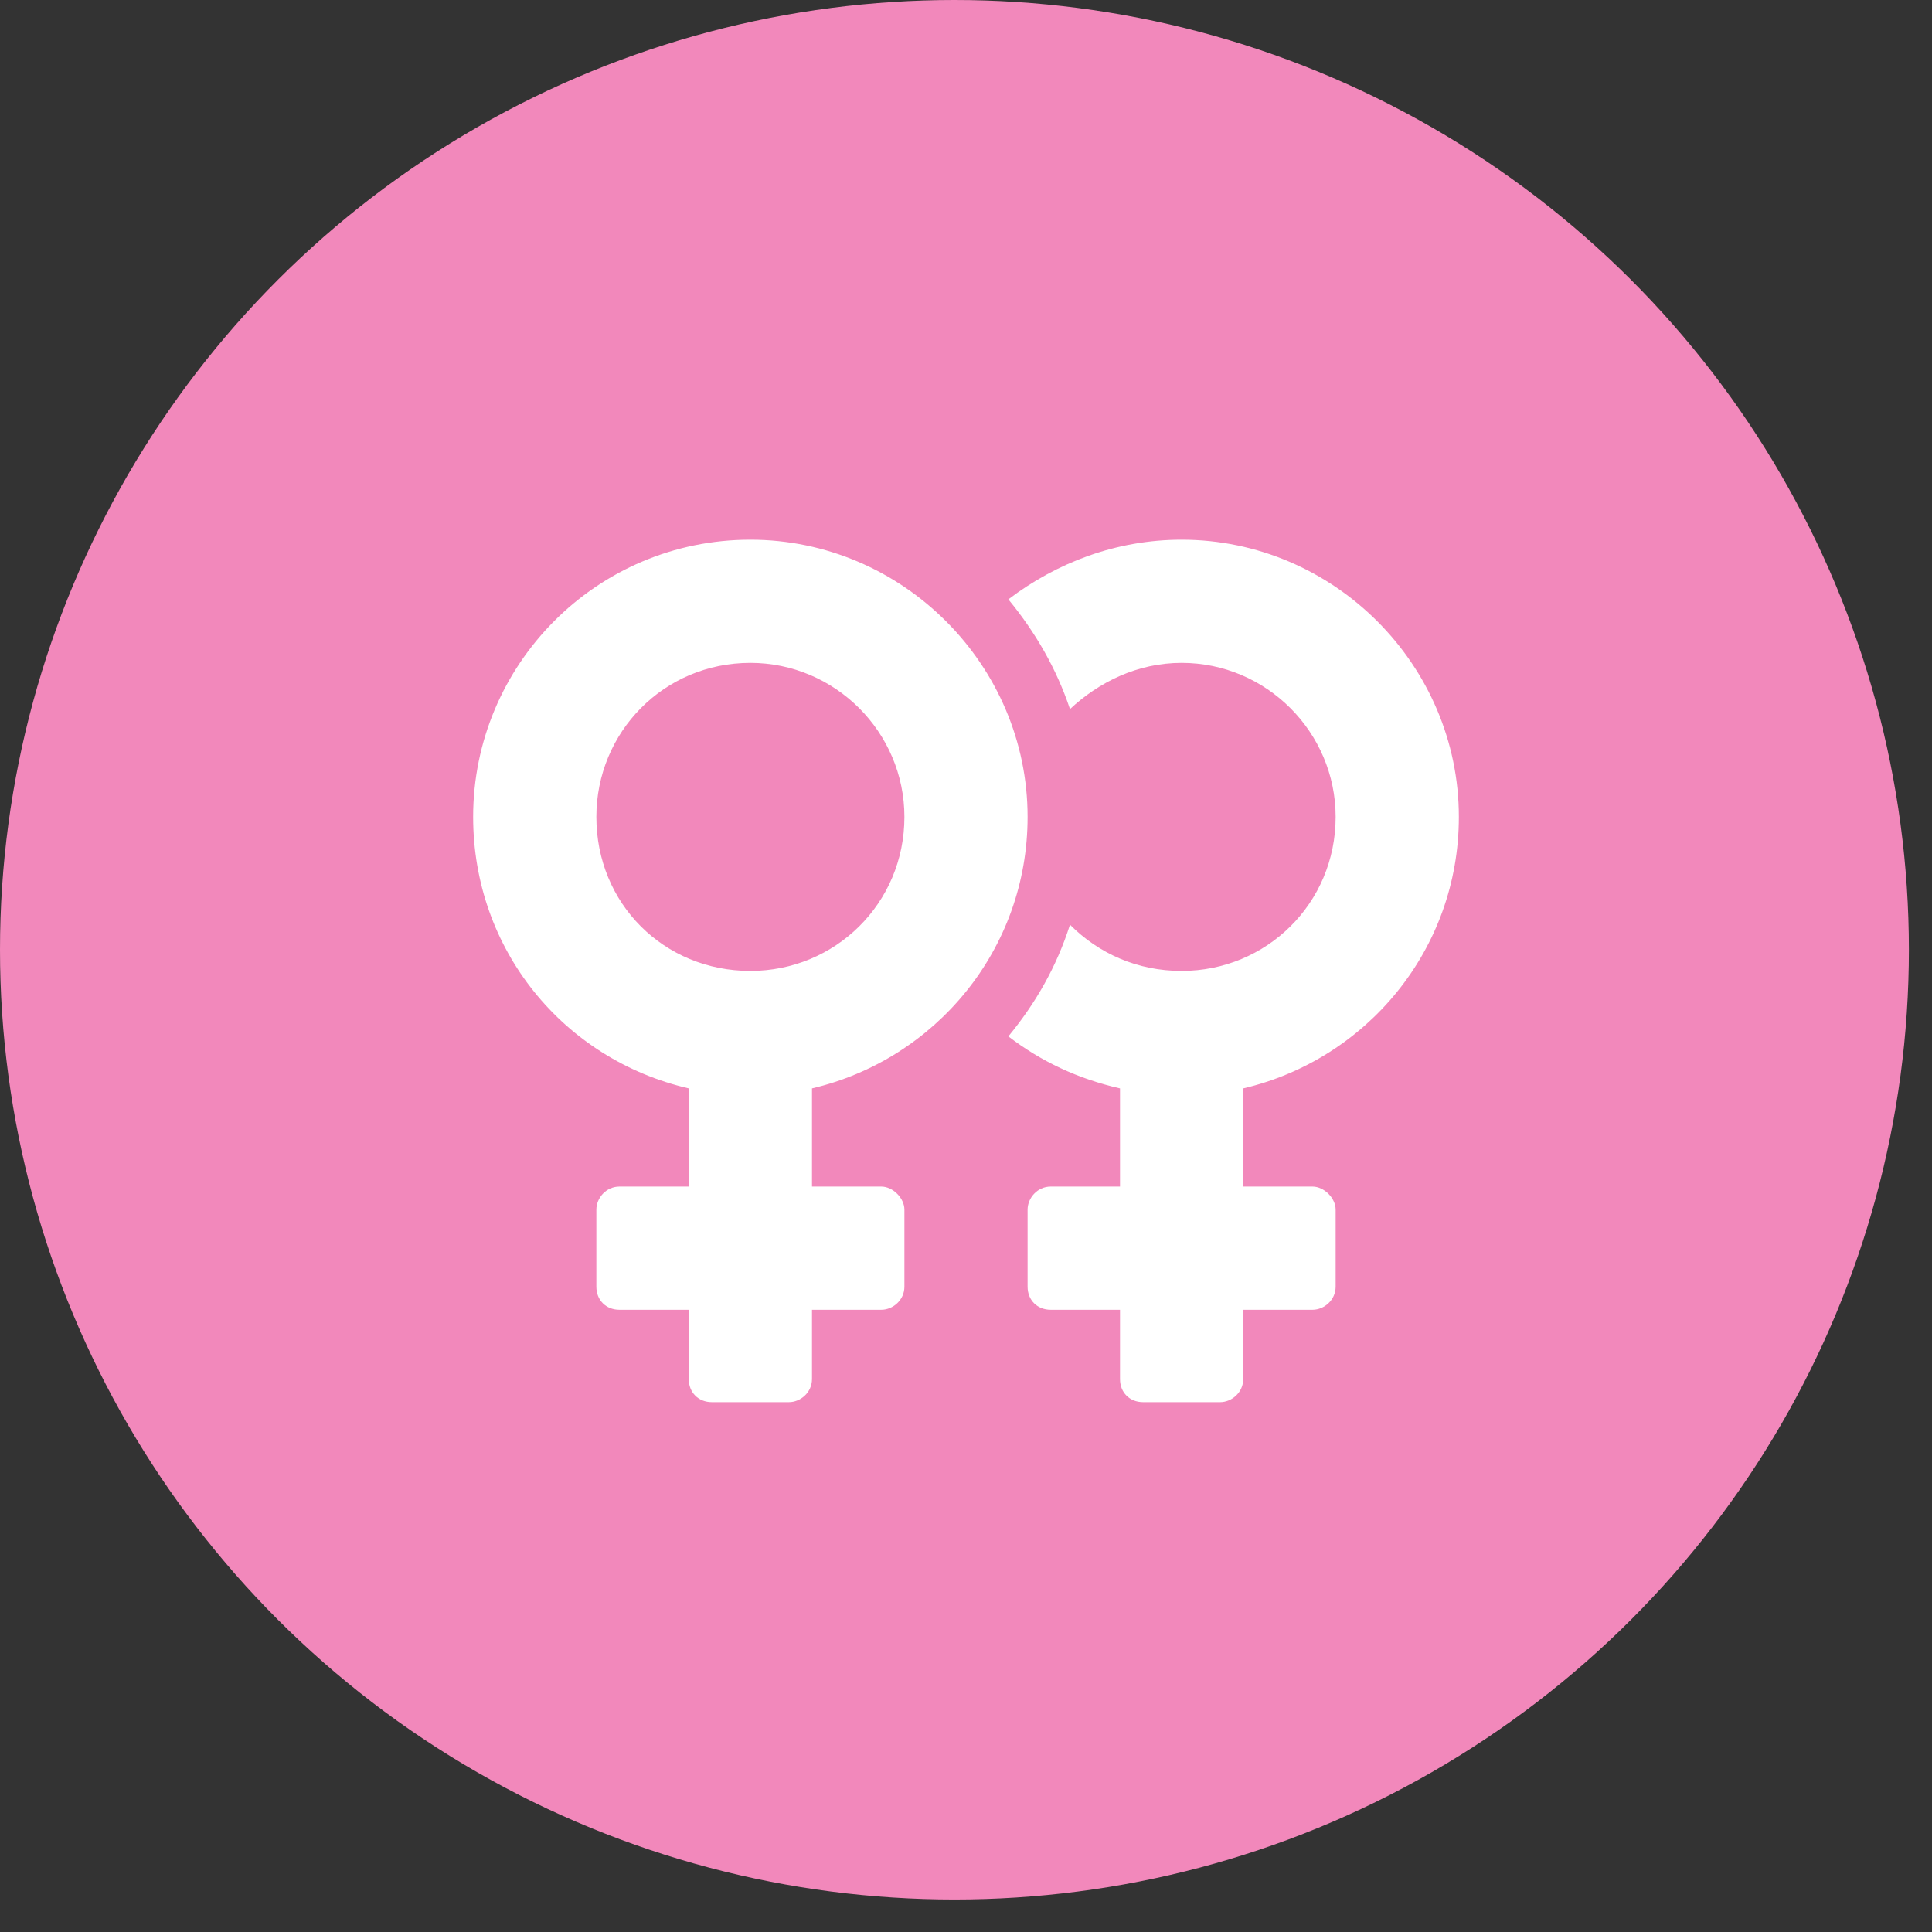 <svg width="49" height="49" viewBox="0 0 49 49" fill="none" xmlns="http://www.w3.org/2000/svg">
<rect x="0" y="0" width="49" height="49" fill="#333333" stroke="none"/>
<ellipse cx="24.207" cy="24.088" rx="24.207" ry="24.088" fill="#F288BB"/>
<path d="M26.062 20.719C26.062 16.861 22.889 13.688 19.031 13.688C15.125 13.688 12 16.861 12 20.719C12 24.088 14.295 26.871 17.469 27.604V30.094H15.711C15.369 30.094 15.125 30.387 15.125 30.68V32.633C15.125 32.975 15.369 33.219 15.711 33.219H17.469V34.977C17.469 35.318 17.713 35.562 18.055 35.562H20.008C20.301 35.562 20.594 35.318 20.594 34.977V33.219H22.352C22.645 33.219 22.938 32.975 22.938 32.633V30.68C22.938 30.387 22.645 30.094 22.352 30.094H20.594V27.604C23.719 26.871 26.062 24.088 26.062 20.719ZM15.125 20.719C15.125 18.57 16.834 16.812 19.031 16.812C21.18 16.812 22.938 18.57 22.938 20.719C22.938 22.916 21.18 24.625 19.031 24.625C16.834 24.625 15.125 22.916 15.125 20.719ZM31.531 27.604C34.656 26.871 37 24.088 37 20.719C37 16.861 33.826 13.688 29.969 13.688C28.309 13.688 26.795 14.273 25.574 15.201C26.258 16.031 26.795 16.959 27.137 17.984C27.869 17.301 28.846 16.812 29.969 16.812C32.117 16.812 33.875 18.57 33.875 20.719C33.875 22.916 32.117 24.625 29.969 24.625C28.846 24.625 27.869 24.186 27.137 23.453C26.795 24.527 26.258 25.455 25.574 26.285C26.404 26.92 27.332 27.359 28.406 27.604V30.094H26.648C26.307 30.094 26.062 30.387 26.062 30.68V32.633C26.062 32.975 26.307 33.219 26.648 33.219H28.406V34.977C28.406 35.318 28.65 35.562 28.992 35.562H30.945C31.238 35.562 31.531 35.318 31.531 34.977V33.219H33.289C33.582 33.219 33.875 32.975 33.875 32.633V30.68C33.875 30.387 33.582 30.094 33.289 30.094H31.531V27.604Z" fill="white"/>
</svg>
